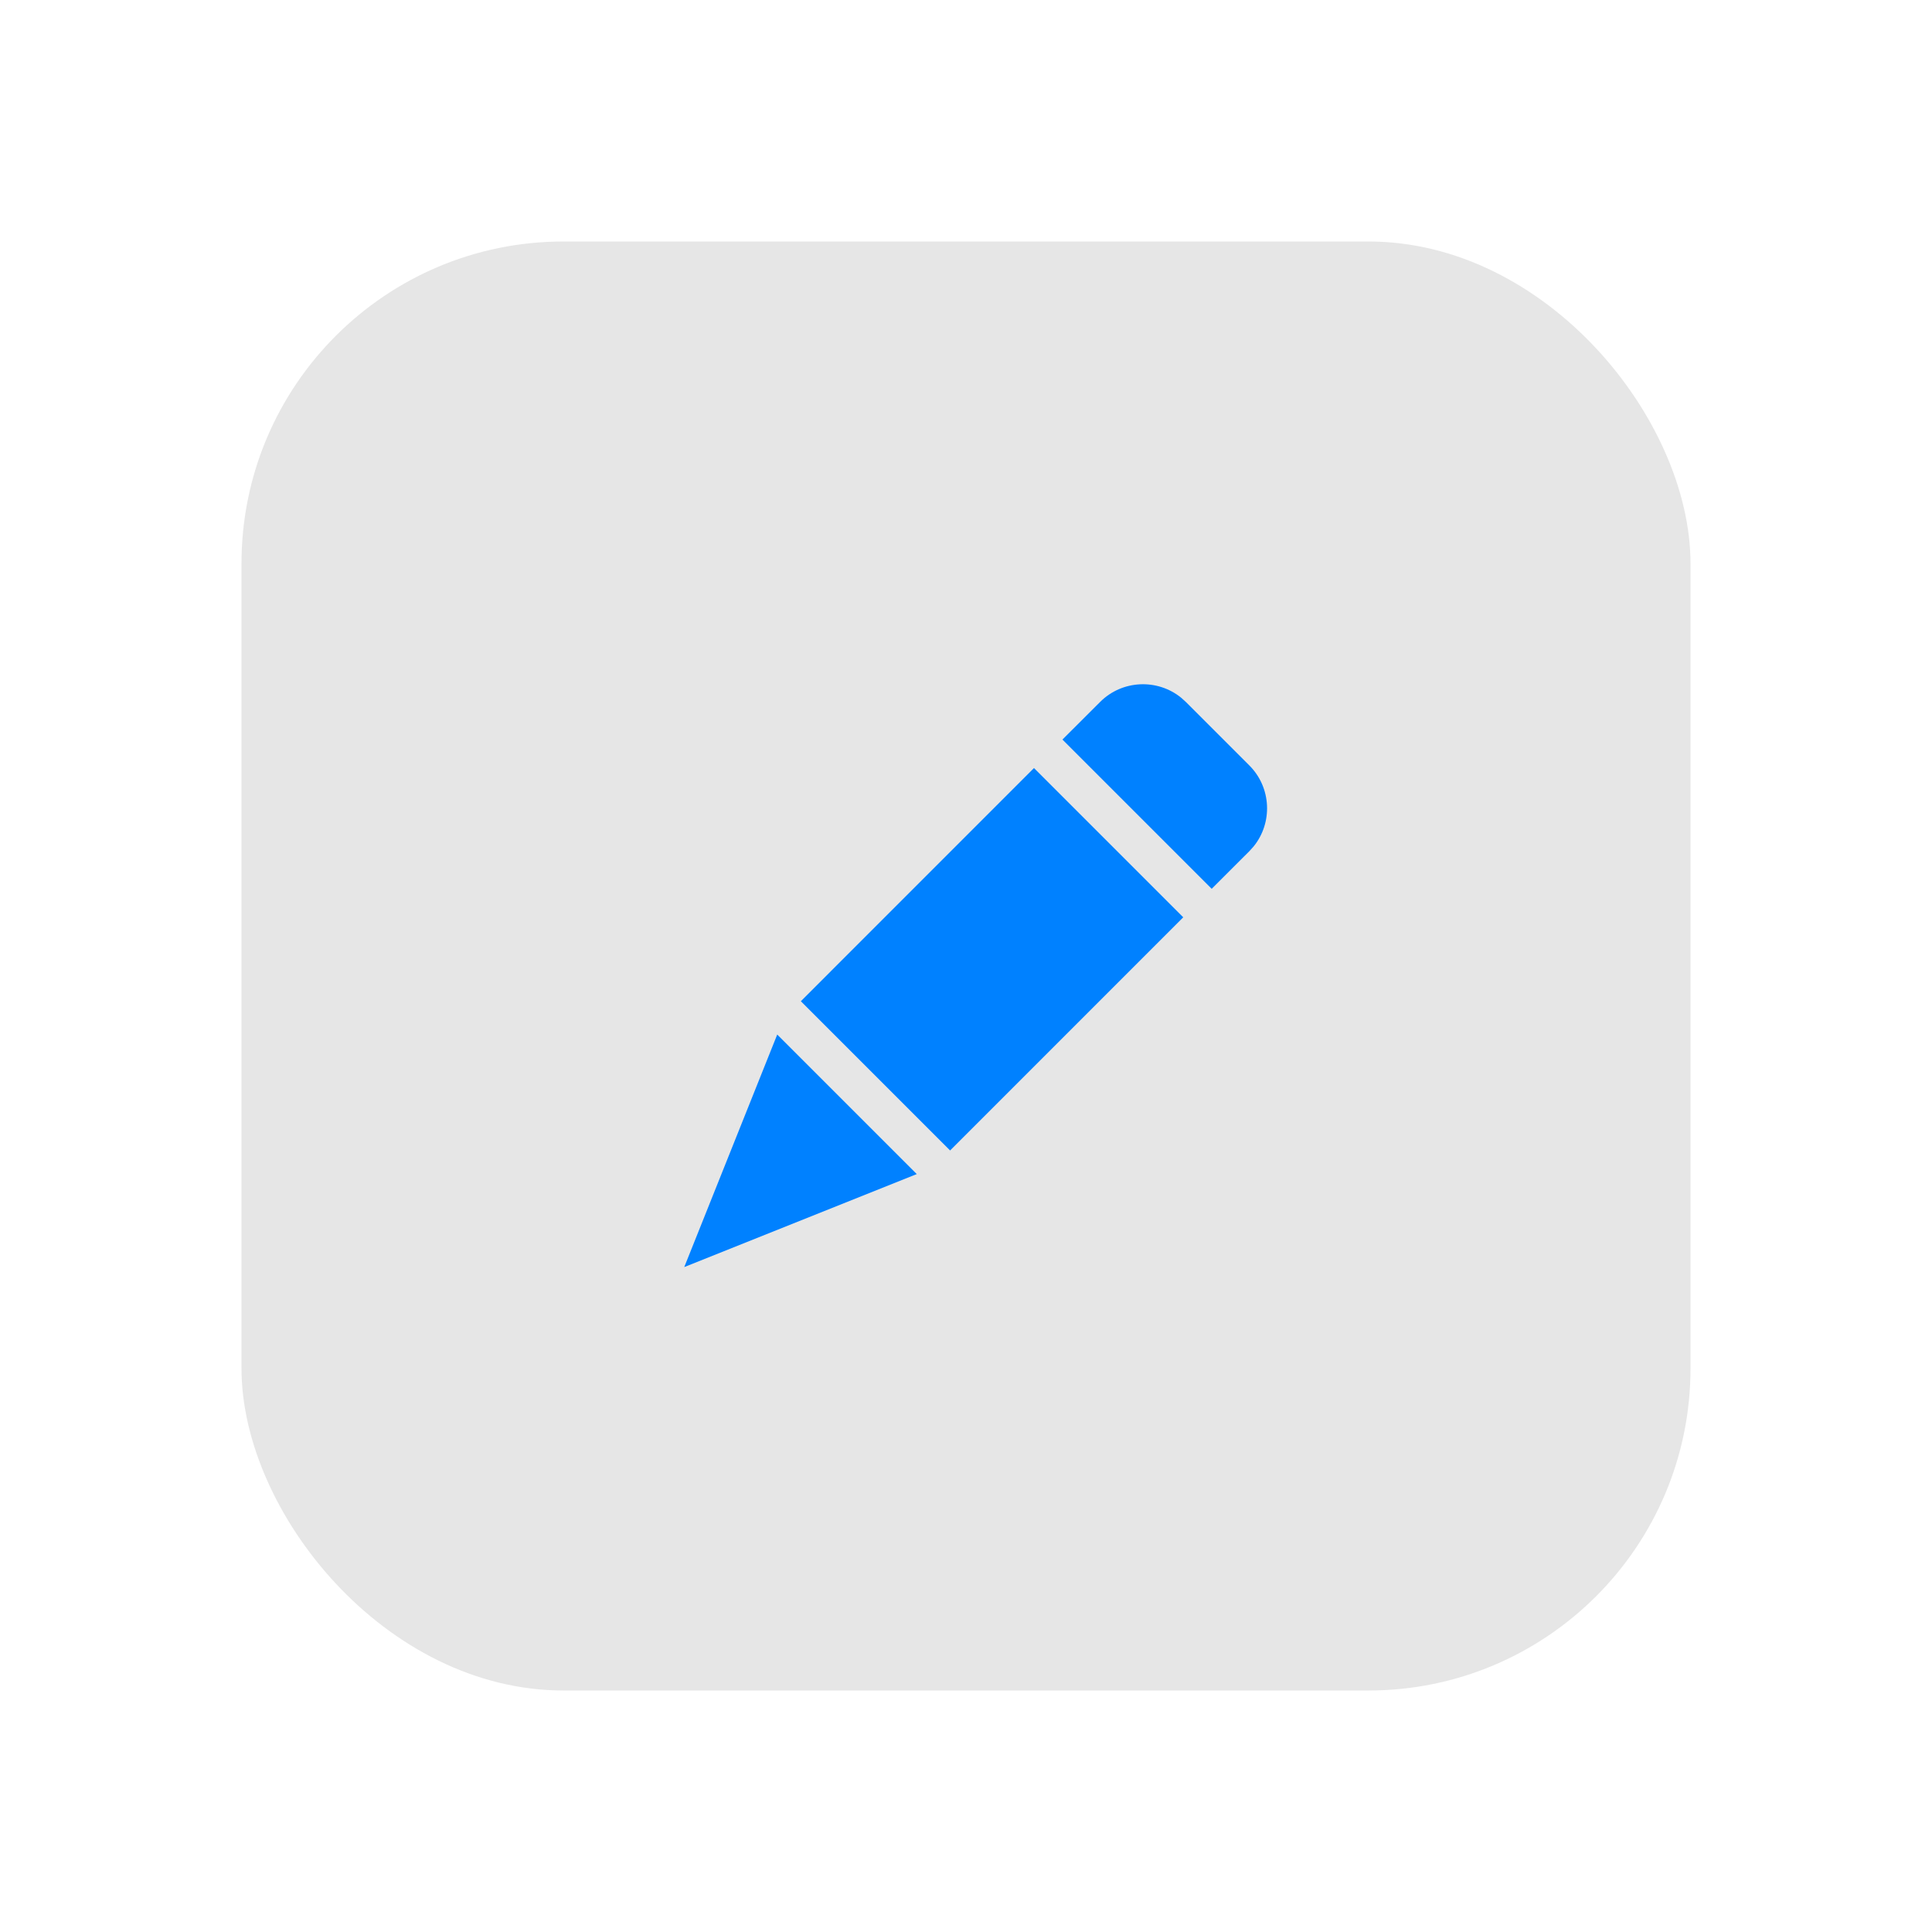 <?xml version="1.0" encoding="UTF-8"?>
<svg width="48px" height="48px" viewBox="0 0 48 48" version="1.1" xmlns="http://www.w3.org/2000/svg" xmlns:xlink="http://www.w3.org/1999/xlink">
    <!-- Generator: Sketch 58 (84663) - https://sketch.com -->
    <title>brush tool_press</title>
    <desc>Created with Sketch.</desc>
    <g id="画板" stroke="none" stroke-width="1" fill="none" fill-rule="evenodd">
        <g id="btn状态备份" transform="translate(-827, -918)">
            <g id="编组-2" transform="translate(822, 441)">
                <g id="侧边工具栏-" transform="translate(5, 141)">
                    <g id="编组-3">
                        <g id="brush-tool_press" transform="translate(0, 336)">
                            <rect id="Rectangle-11-Copy-7" fill="#D8D8D8" opacity="0" x="0" y="0" width="48" height="48"></rect>
                            <rect id="矩形" fill-opacity="0.1" fill="#000000" x="6" y="6" width="36" height="36" rx="8"></rect>
                            <path d="M19.31,25.703 L22.777,29.17 L17,31.48 L19.31,25.703 Z M25.689,19.082 L29.397,22.79 L23.605,28.583 L19.897,24.875 L25.689,19.082 Z M29.347,17.336 L29.461,17.439 L31.04,19.018 C31.589,19.567 31.625,20.442 31.144,21.032 L31.041,21.146 L30.104,22.082 L26.396,18.374 L27.333,17.439 C27.88,16.891 28.756,16.855 29.347,17.336 Z" id="形状结合" fill="#0081FF"></path>
                        </g>
                    </g>
                </g>
            </g>
        </g>
    </g>
</svg>